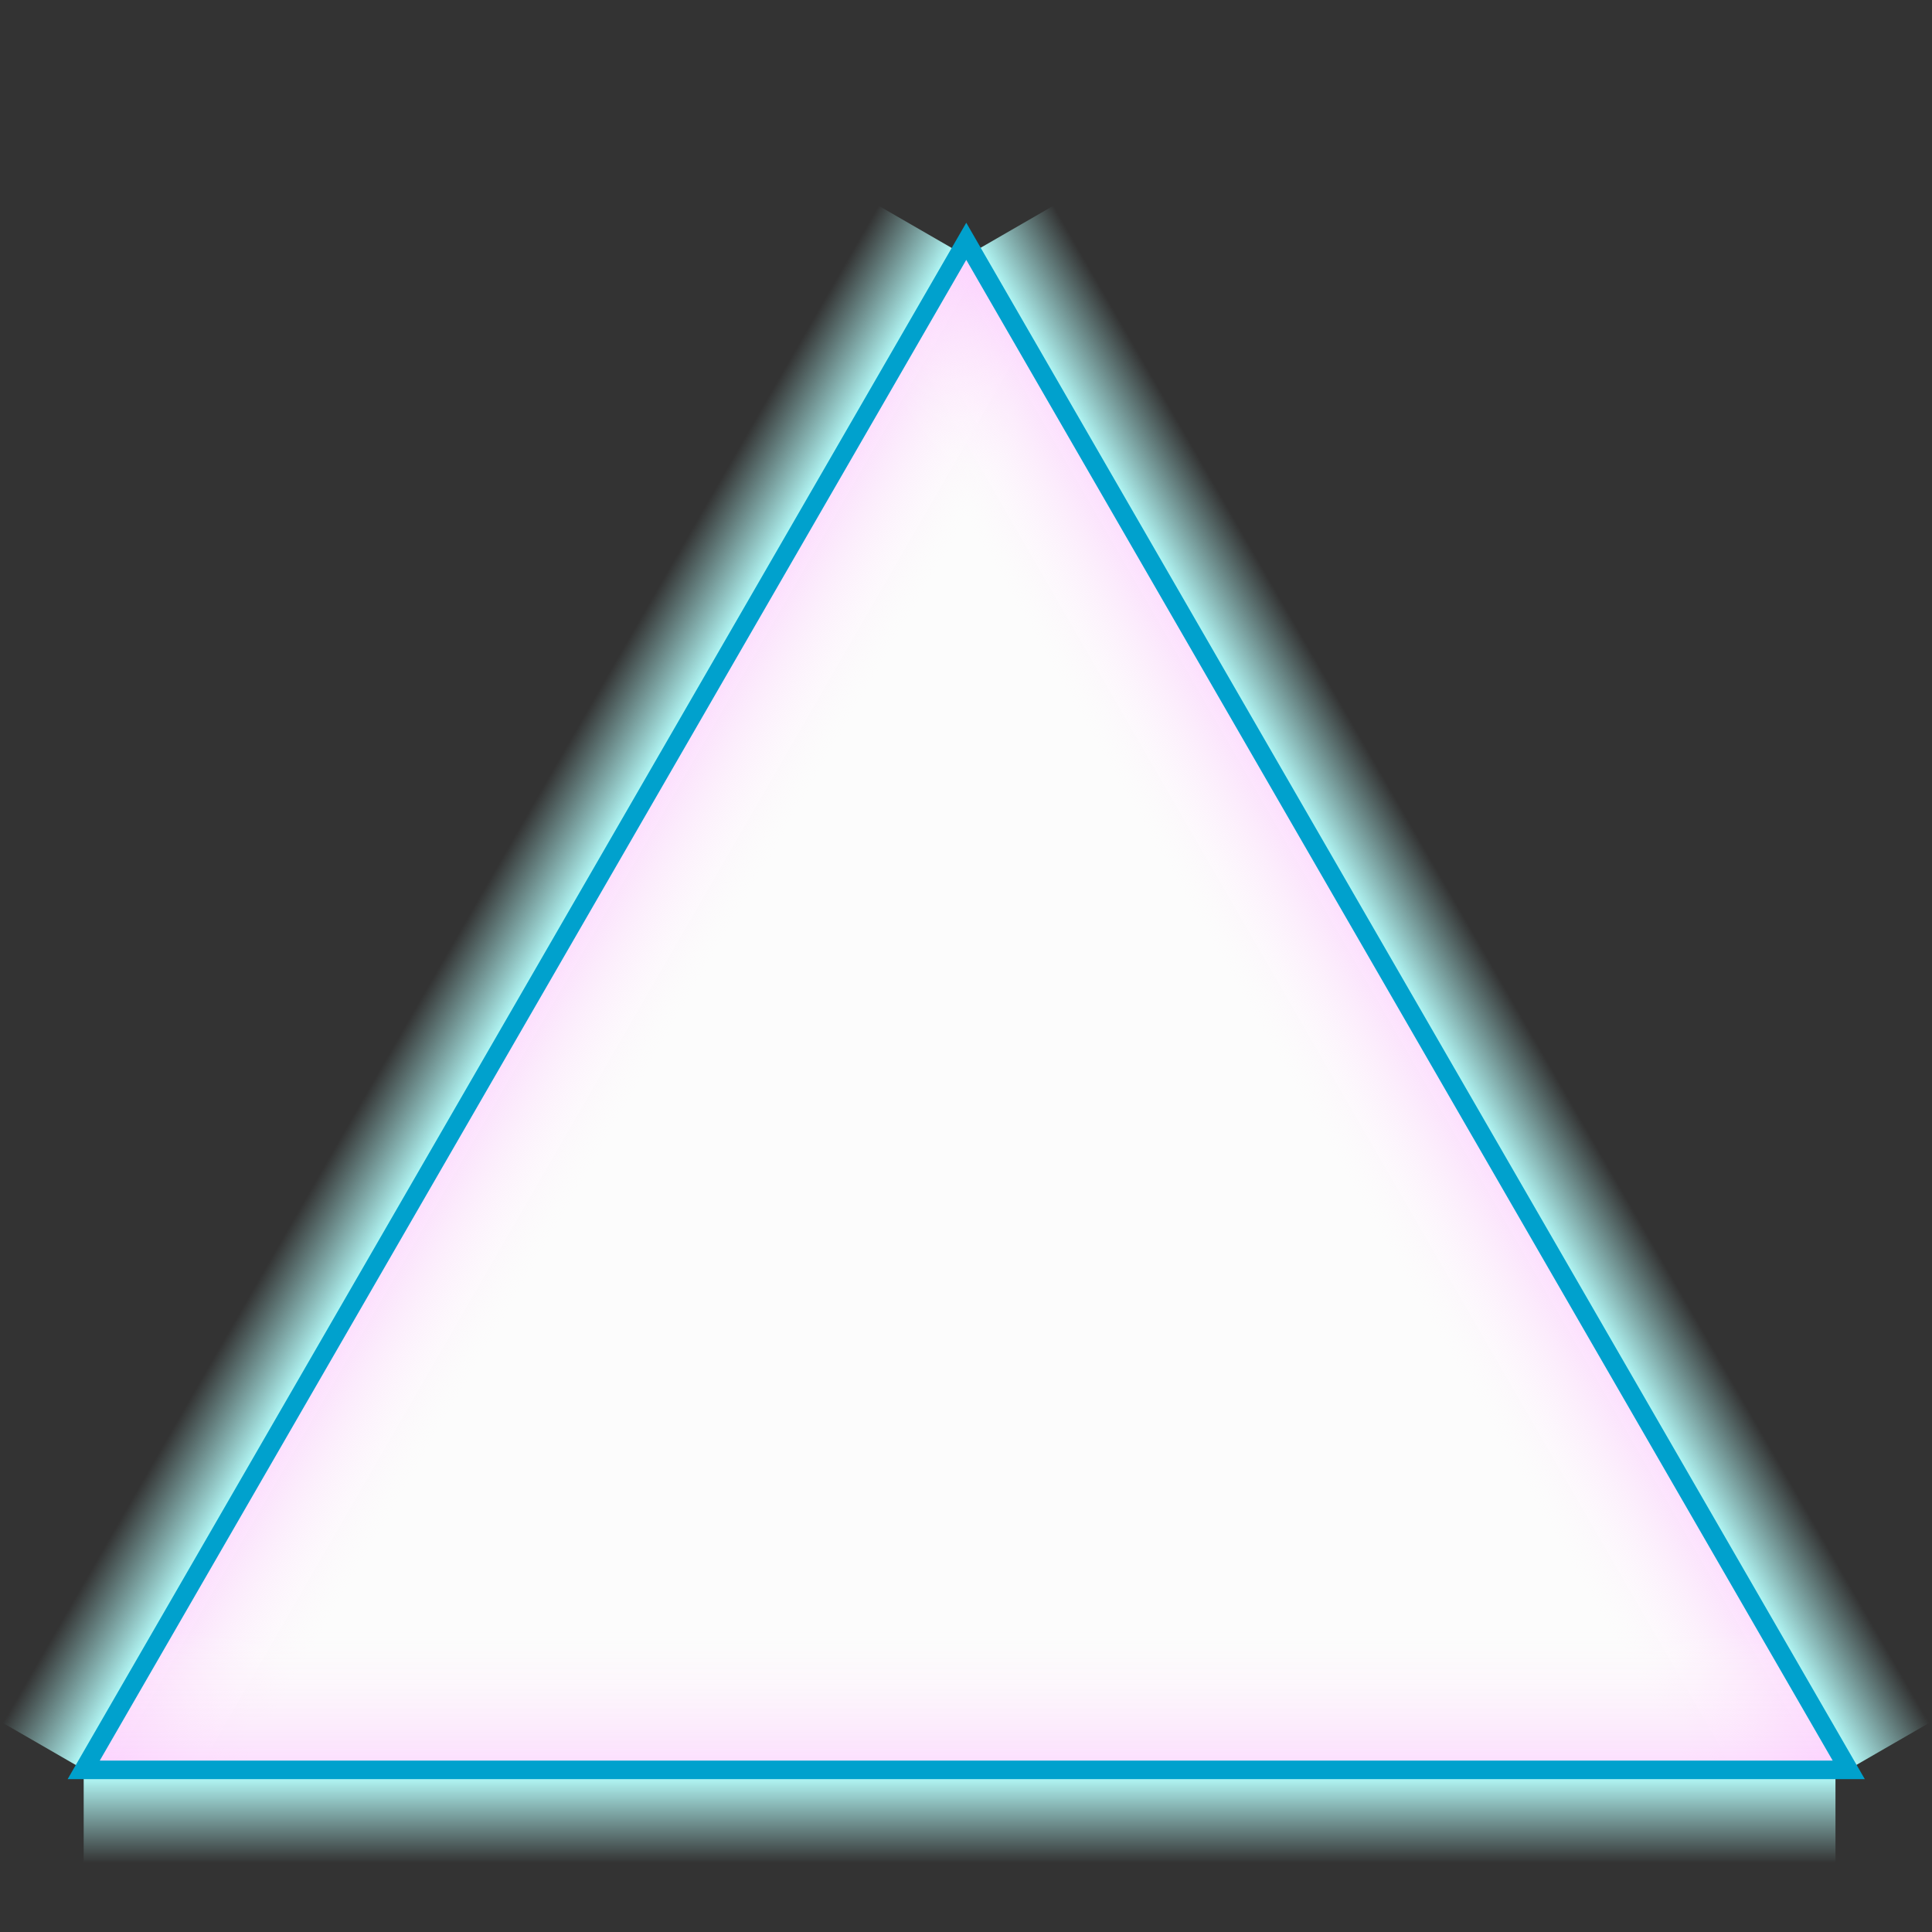 <svg xmlns="http://www.w3.org/2000/svg" xmlns:xlink="http://www.w3.org/1999/xlink" width="100" height="100" viewBox="0 0 26.458 26.458"><rect x="0" y="0" width="26.458" height="26.458" fill="#333333" stroke="none"/><defs><linearGradient id="b"><stop style="stop-color:#b7fffd;stop-opacity:1" offset="0"/><stop style="stop-color:#b7fffd;stop-opacity:0" offset="1"/></linearGradient><linearGradient id="a"><stop style="stop-color:#fab7ff;stop-opacity:.802" offset="0"/><stop style="stop-color:#fff5fc;stop-opacity:0" offset="1"/></linearGradient><linearGradient xlink:href="#a" id="h" gradientUnits="userSpaceOnUse" x1="13.229" y1="25.135" x2="13.229" y2="22.49"/><linearGradient xlink:href="#a" id="g" gradientUnits="userSpaceOnUse" x1="13.229" y1="25.135" x2="13.229" y2="22.49"/><linearGradient xlink:href="#a" id="f" gradientUnits="userSpaceOnUse" x1="13.229" y1="25.135" x2="13.229" y2="22.49"/><linearGradient xlink:href="#b" id="d" x1="13.229" y1="24.282" x2="13.229" y2="25.135" gradientUnits="userSpaceOnUse" gradientTransform="matrix(1 0 0 1.428 0 -10.377)"/><linearGradient xlink:href="#b" id="e" gradientUnits="userSpaceOnUse" gradientTransform="matrix(1 0 0 1.428 -34.789 -24.806)" x1="13.229" y1="24.282" x2="13.229" y2="25.135"/><linearGradient xlink:href="#b" id="c" gradientUnits="userSpaceOnUse" gradientTransform="matrix(1 0 0 1.428 -4.722 -47.72)" x1="13.229" y1="24.282" x2="13.229" y2="25.135"/></defs><path style="fill:url(#c);fill-opacity:1;fill-rule:evenodd;stroke:none;stroke-width:.316;stroke-miterlimit:4;stroke-dasharray:none;stroke-opacity:1" transform="rotate(120)" d="M-3.576-13.109h23.99v1.288h-23.99z"/><path style="fill:url(#d);fill-opacity:1;fill-rule:evenodd;stroke:none;stroke-width:.316;stroke-miterlimit:4;stroke-dasharray:none;stroke-opacity:1" d="M1.146 24.233h23.99v1.288H1.146z"/><path style="fill:url(#e);fill-opacity:1;fill-rule:evenodd;stroke:none;stroke-width:.316;stroke-miterlimit:4;stroke-dasharray:none;stroke-opacity:1" transform="rotate(-120)" d="M-33.643 9.805h23.99v1.288h-23.99z"/><g><path style="fill:#fcfcfc;fill-opacity:1;fill-rule:evenodd;stroke:none;stroke-width:.265;stroke-miterlimit:4;stroke-dasharray:none;stroke-opacity:1" d="m13.23 2.646 12.602 21.828H.627z" transform="matrix(.959 0 0 .959 .545 .767)"/><path style="fill:url(#f);fill-opacity:1;fill-rule:evenodd;stroke:none;stroke-width:.265;stroke-miterlimit:4;stroke-dasharray:none;stroke-opacity:1" d="m13.23 2.646 12.602 21.828H.627z" transform="scale(-.959) rotate(-60 -30.765 23.006)"/><path style="fill:url(#g);fill-opacity:1;fill-rule:evenodd;stroke:none;stroke-width:.265;stroke-miterlimit:4;stroke-dasharray:none;stroke-opacity:1" d="m13.23 2.646 12.602 21.828H.627z" transform="scale(-.959) rotate(60 30.197 -23.806)"/><path style="fill:url(#h);fill-opacity:1;fill-rule:evenodd;stroke:none;stroke-width:.265;stroke-miterlimit:4;stroke-dasharray:none;stroke-opacity:1" d="m13.23 2.646 12.602 21.828H.627z" transform="matrix(.959 0 0 .959 .545 .767)"/><path style="fill:none;fill-rule:evenodd;stroke:#00a1cd;stroke-width:.265;stroke-miterlimit:4;stroke-dasharray:none;stroke-opacity:1" d="m13.23 2.646 12.602 21.828H.627z" transform="matrix(.959 0 0 .959 .545 .767)"/></g></svg>